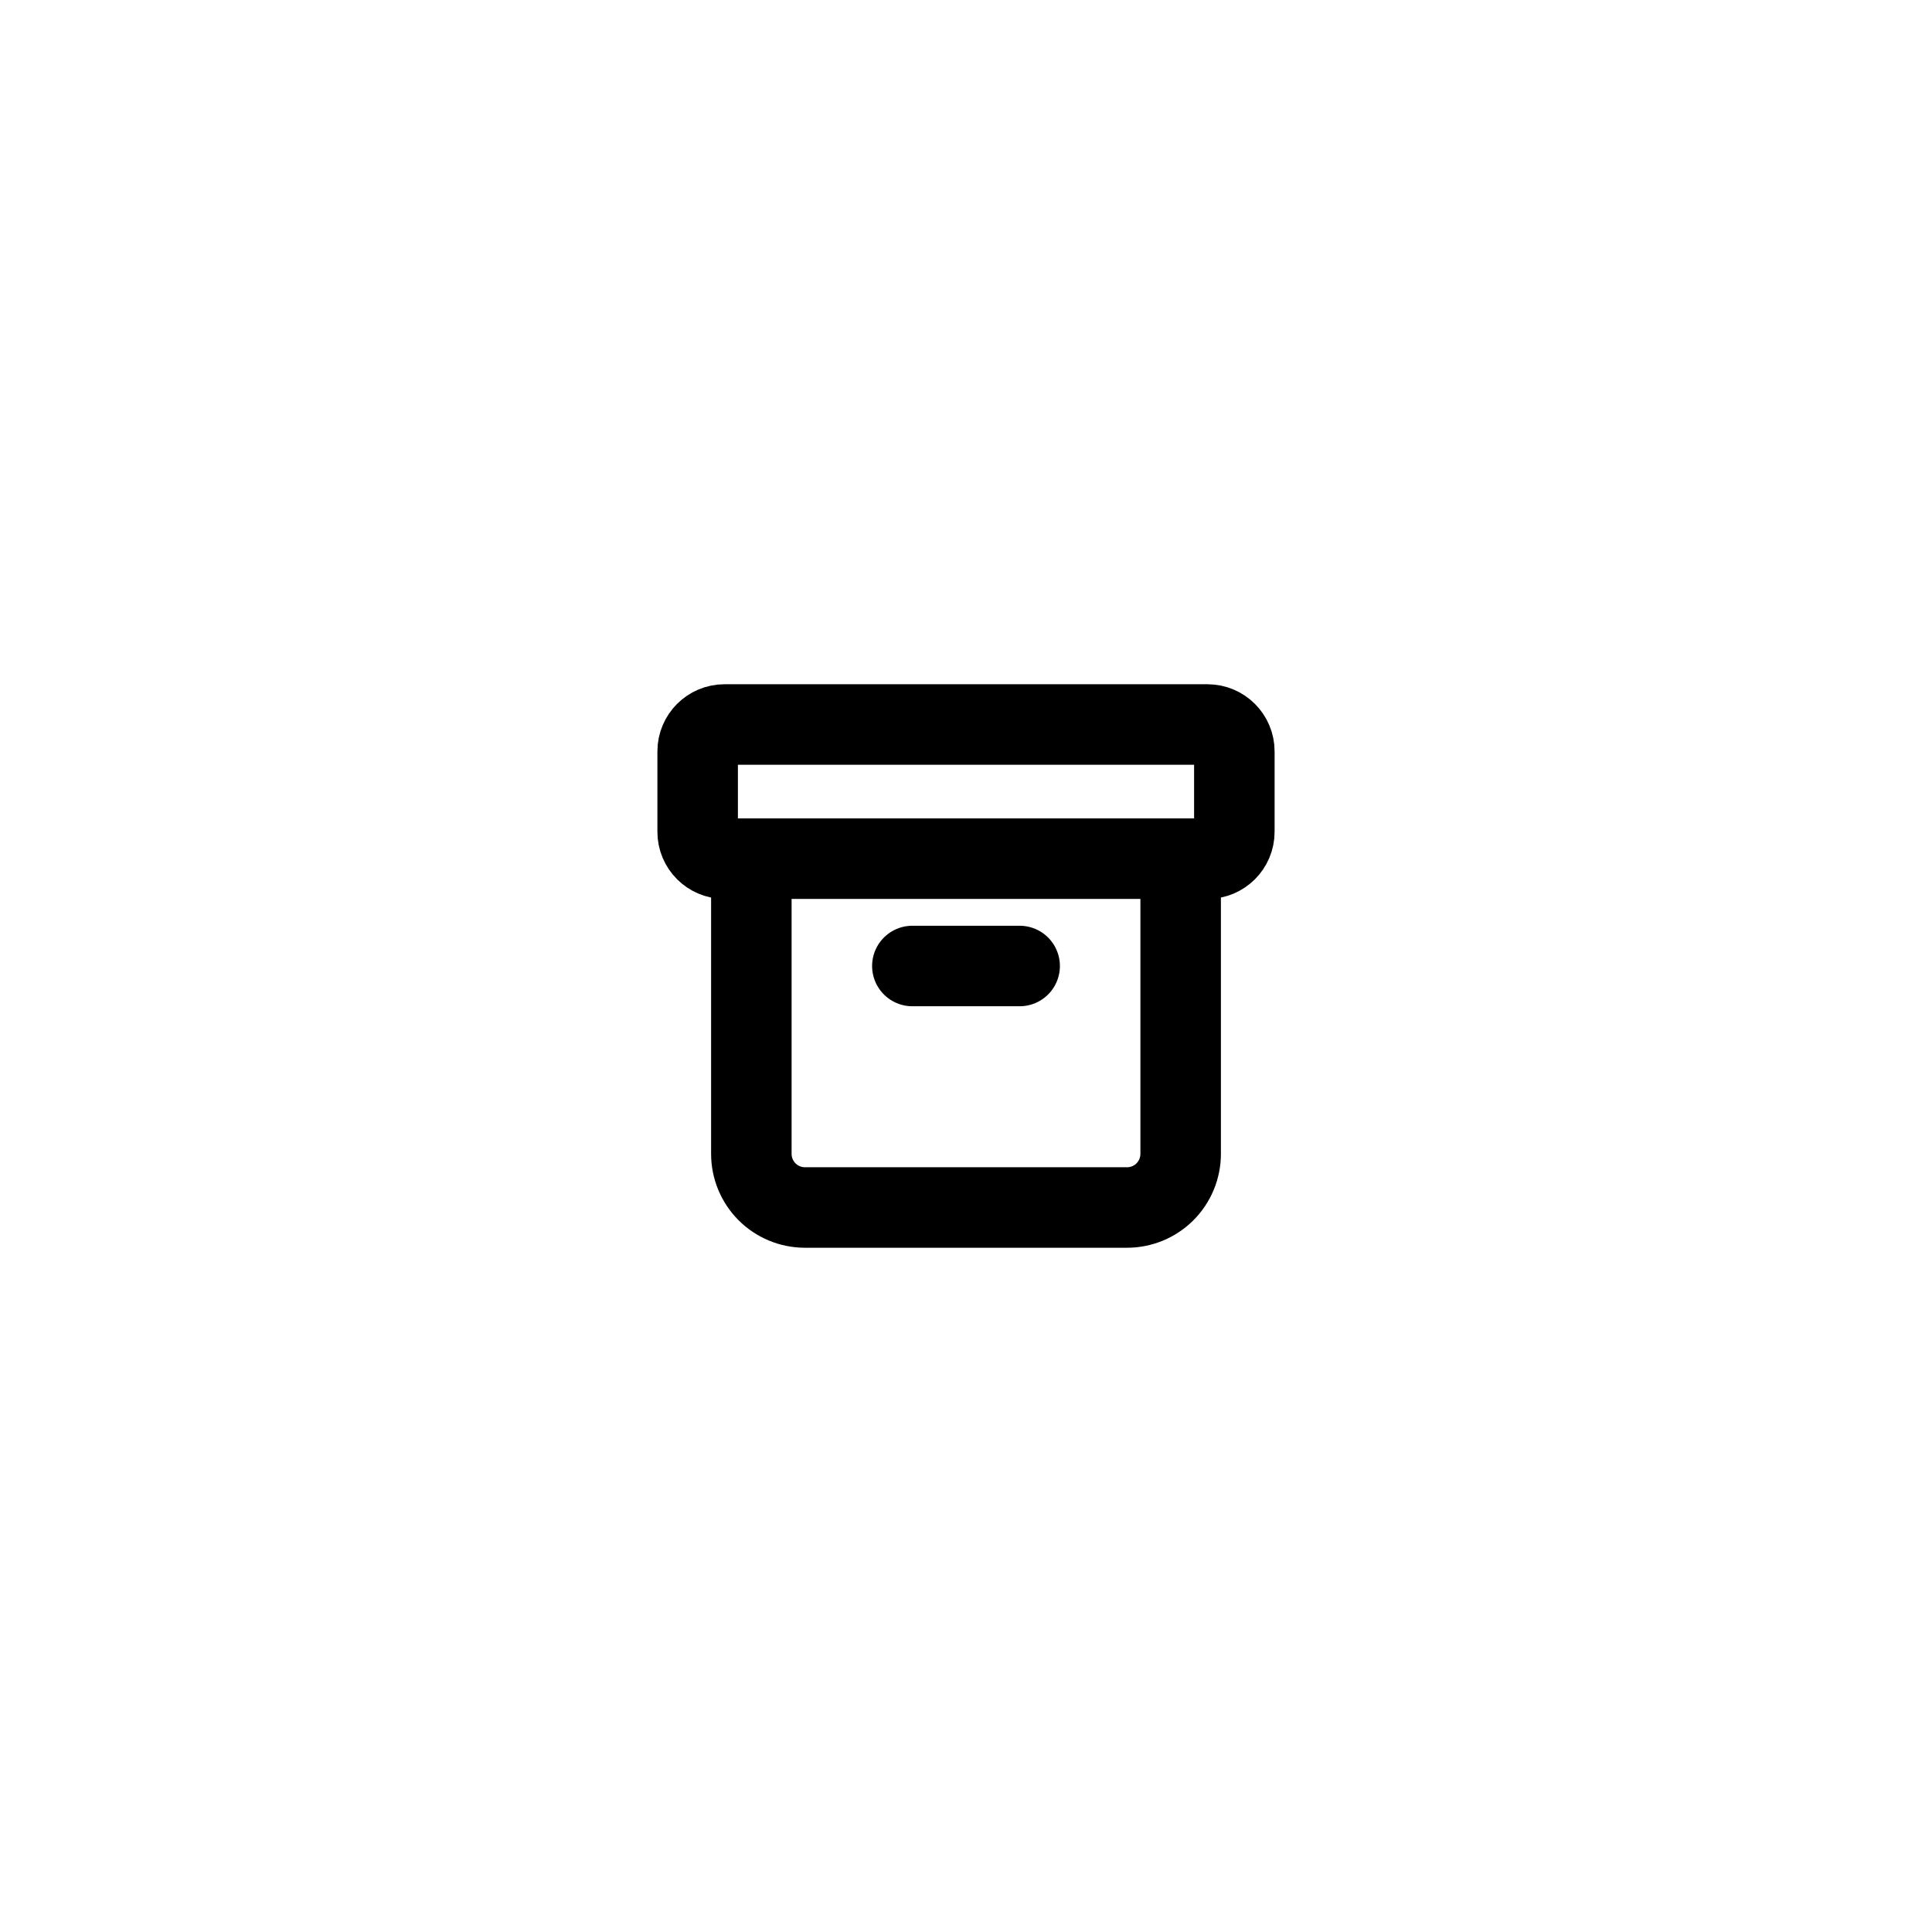 <svg width="48" height="48" viewBox="0 0 48 48" fill="none" xmlns="http://www.w3.org/2000/svg">
<g filter="url(#filter0_d_2_493)">
<rect x="8" y="7" width="32" height="32" rx="8" fill="white"/>
<path d="M18.667 20.333V27.667C18.667 28.02 18.807 28.359 19.057 28.61C19.307 28.86 19.646 29 20 29H28C28.354 29 28.693 28.86 28.943 28.61C29.193 28.359 29.333 28.02 29.333 27.667V20.333M22.667 23H25.333M18 17H30C30.368 17 30.667 17.299 30.667 17.667V19.667C30.667 20.035 30.368 20.333 30 20.333H18C17.632 20.333 17.333 20.035 17.333 19.667V17.667C17.333 17.299 17.632 17 18 17Z" stroke="black" stroke-width="2" stroke-linecap="round" stroke-linejoin="round"/>
</g>
<defs>
<filter id="filter0_d_2_493" x="0" y="0" width="48" height="48" filterUnits="userSpaceOnUse" color-interpolation-filters="sRGB">
<feFlood flood-opacity="0" result="BackgroundImageFix"/>
<feColorMatrix in="SourceAlpha" type="matrix" values="0 0 0 0 0 0 0 0 0 0 0 0 0 0 0 0 0 0 127 0" result="hardAlpha"/>
<feMorphology radius="4" operator="erode" in="SourceAlpha" result="effect1_dropShadow_2_493"/>
<feOffset dy="1"/>
<feGaussianBlur stdDeviation="6"/>
<feComposite in2="hardAlpha" operator="out"/>
<feColorMatrix type="matrix" values="0 0 0 0 0 0 0 0 0 0 0 0 0 0 0 0 0 0 0.25 0"/>
<feBlend mode="normal" in2="BackgroundImageFix" result="effect1_dropShadow_2_493"/>
<feBlend mode="normal" in="SourceGraphic" in2="effect1_dropShadow_2_493" result="shape"/>
</filter>
</defs>
</svg>
